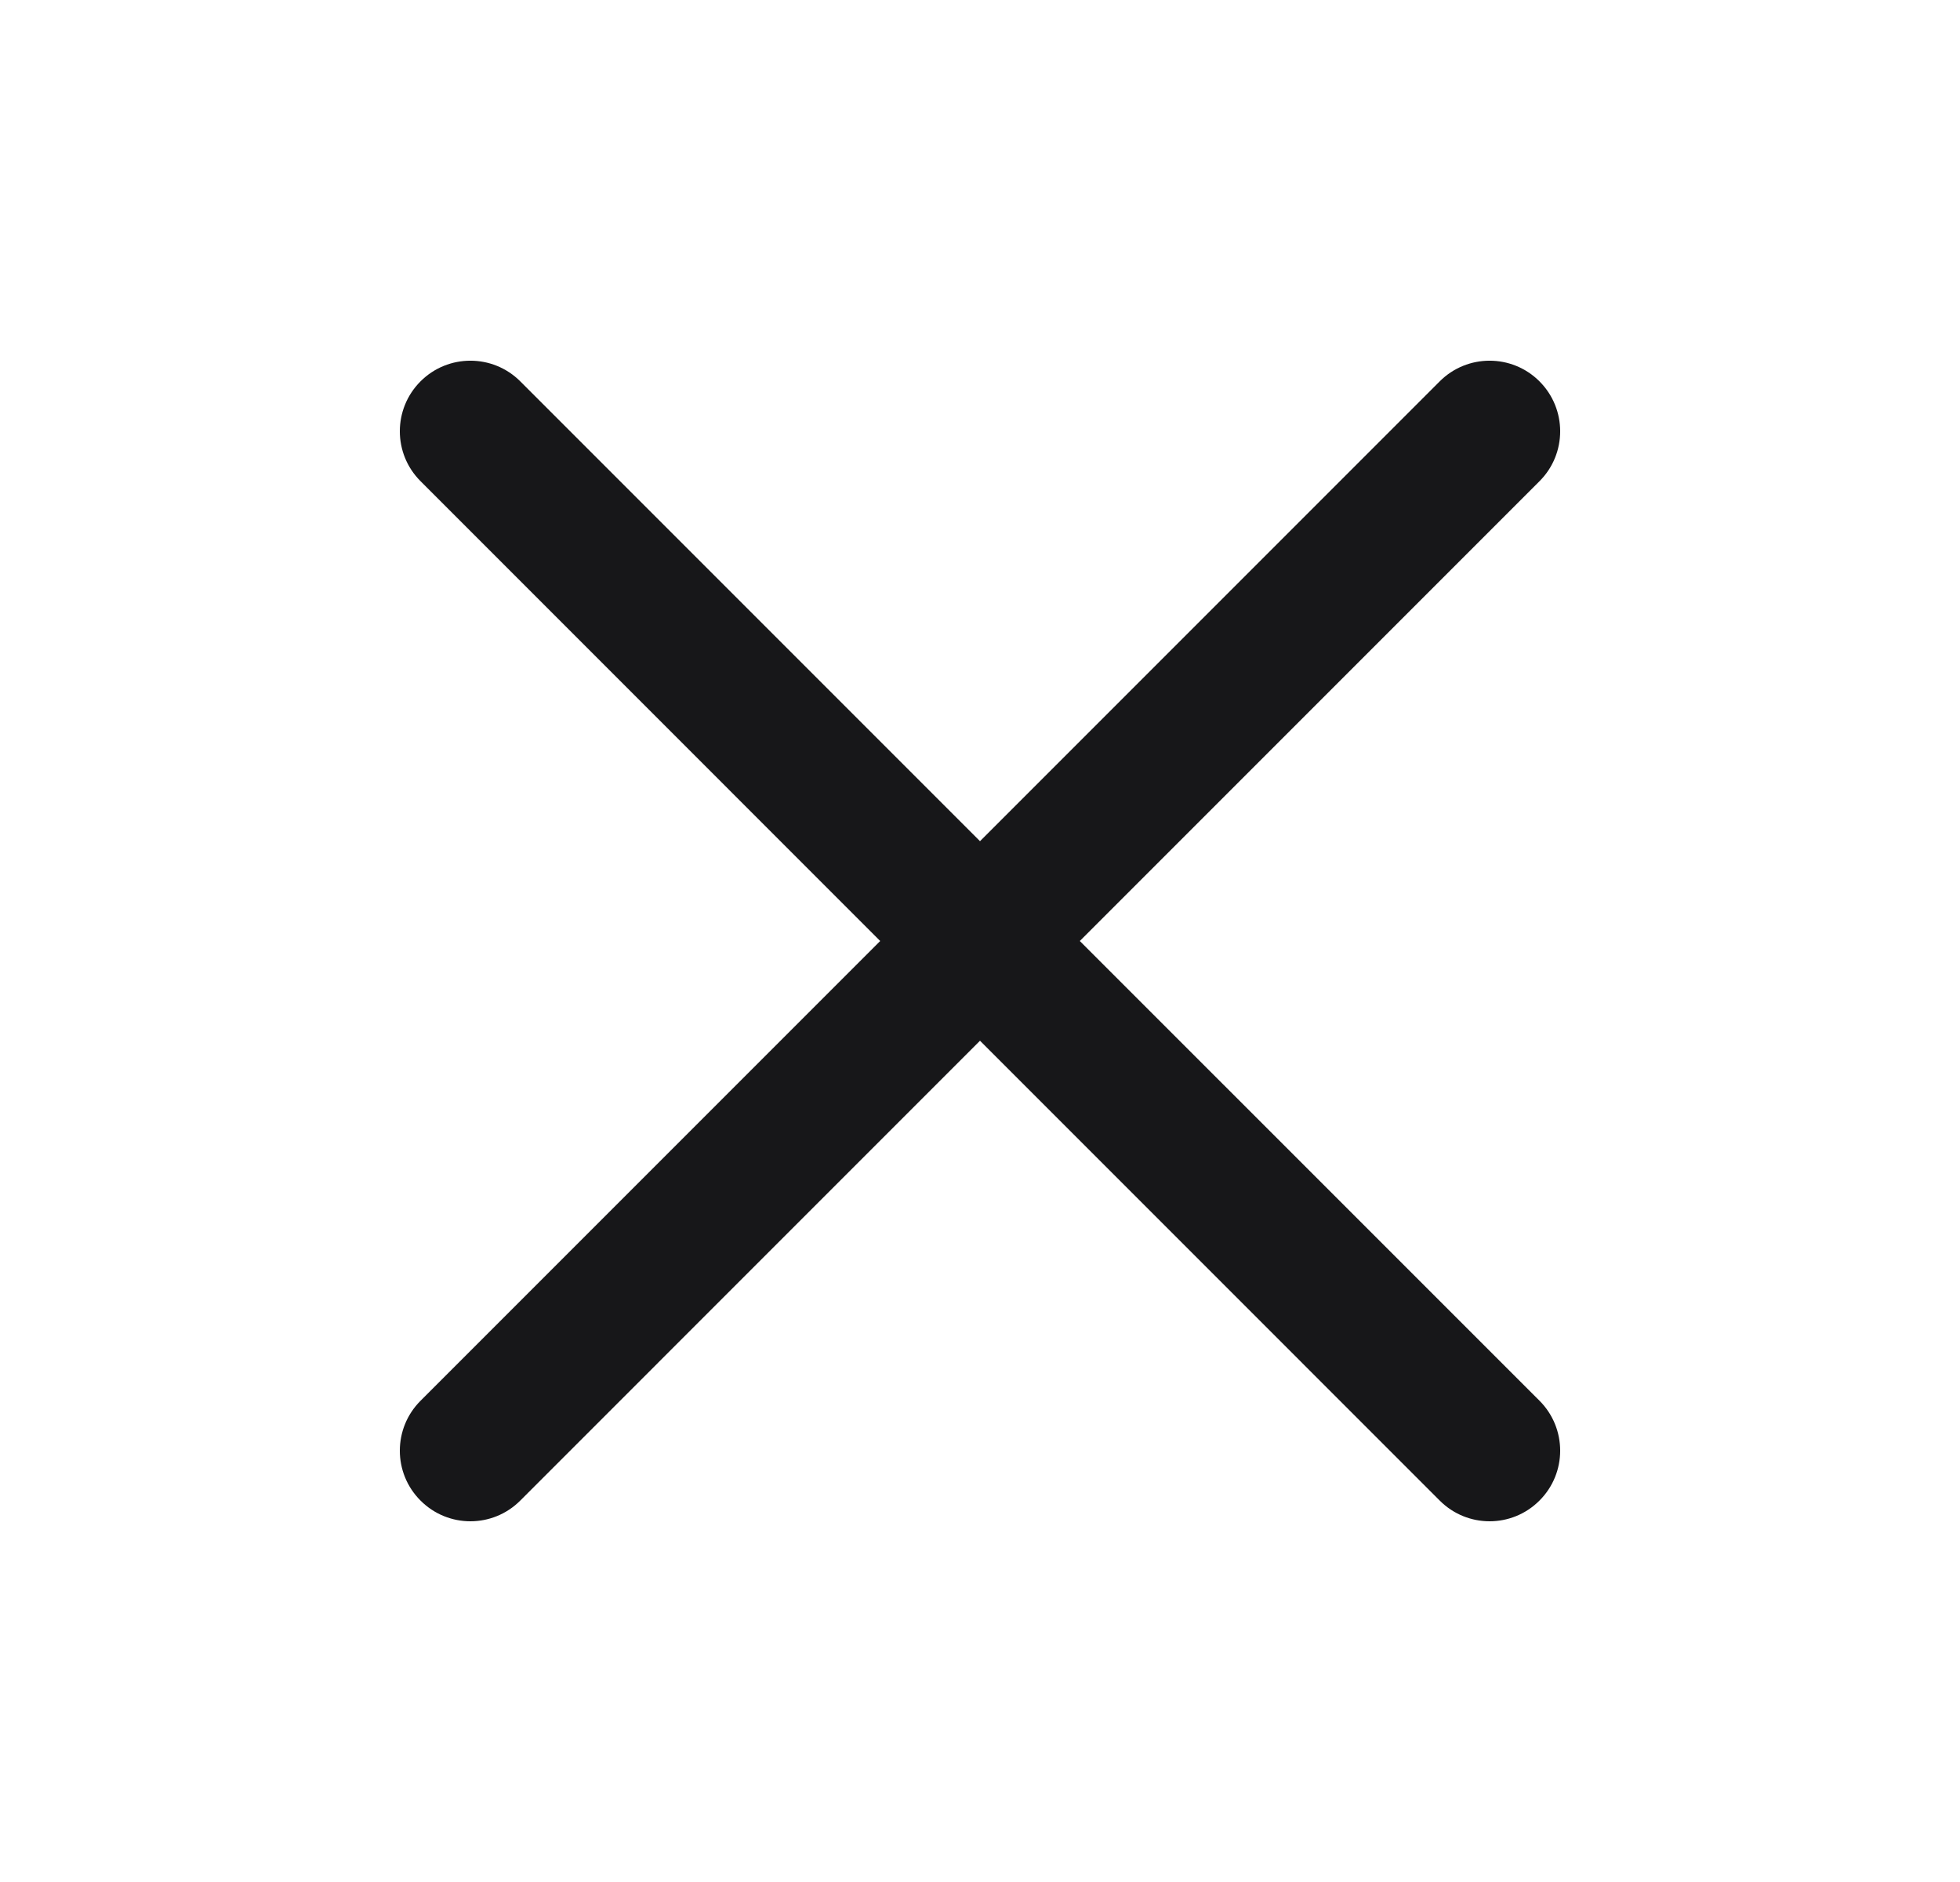 <svg width="25" height="24" viewBox="0 0 25 24" fill="none" xmlns="http://www.w3.org/2000/svg">
<path d="M5.364 4.863C5.715 4.512 6.285 4.512 6.636 4.863L12.5 10.727L18.364 4.863C18.715 4.512 19.285 4.512 19.636 4.863C19.988 5.215 19.988 5.785 19.637 6.136L13.773 12L19.637 17.863C19.988 18.215 19.988 18.785 19.636 19.136C19.285 19.488 18.715 19.488 18.364 19.136L12.5 13.272L6.636 19.136C6.285 19.488 5.715 19.488 5.364 19.136C5.012 18.785 5.012 18.215 5.364 17.863L11.227 12L5.364 6.136C5.012 5.785 5.012 5.215 5.364 4.863Z" fill="#171719"/>
</svg>

